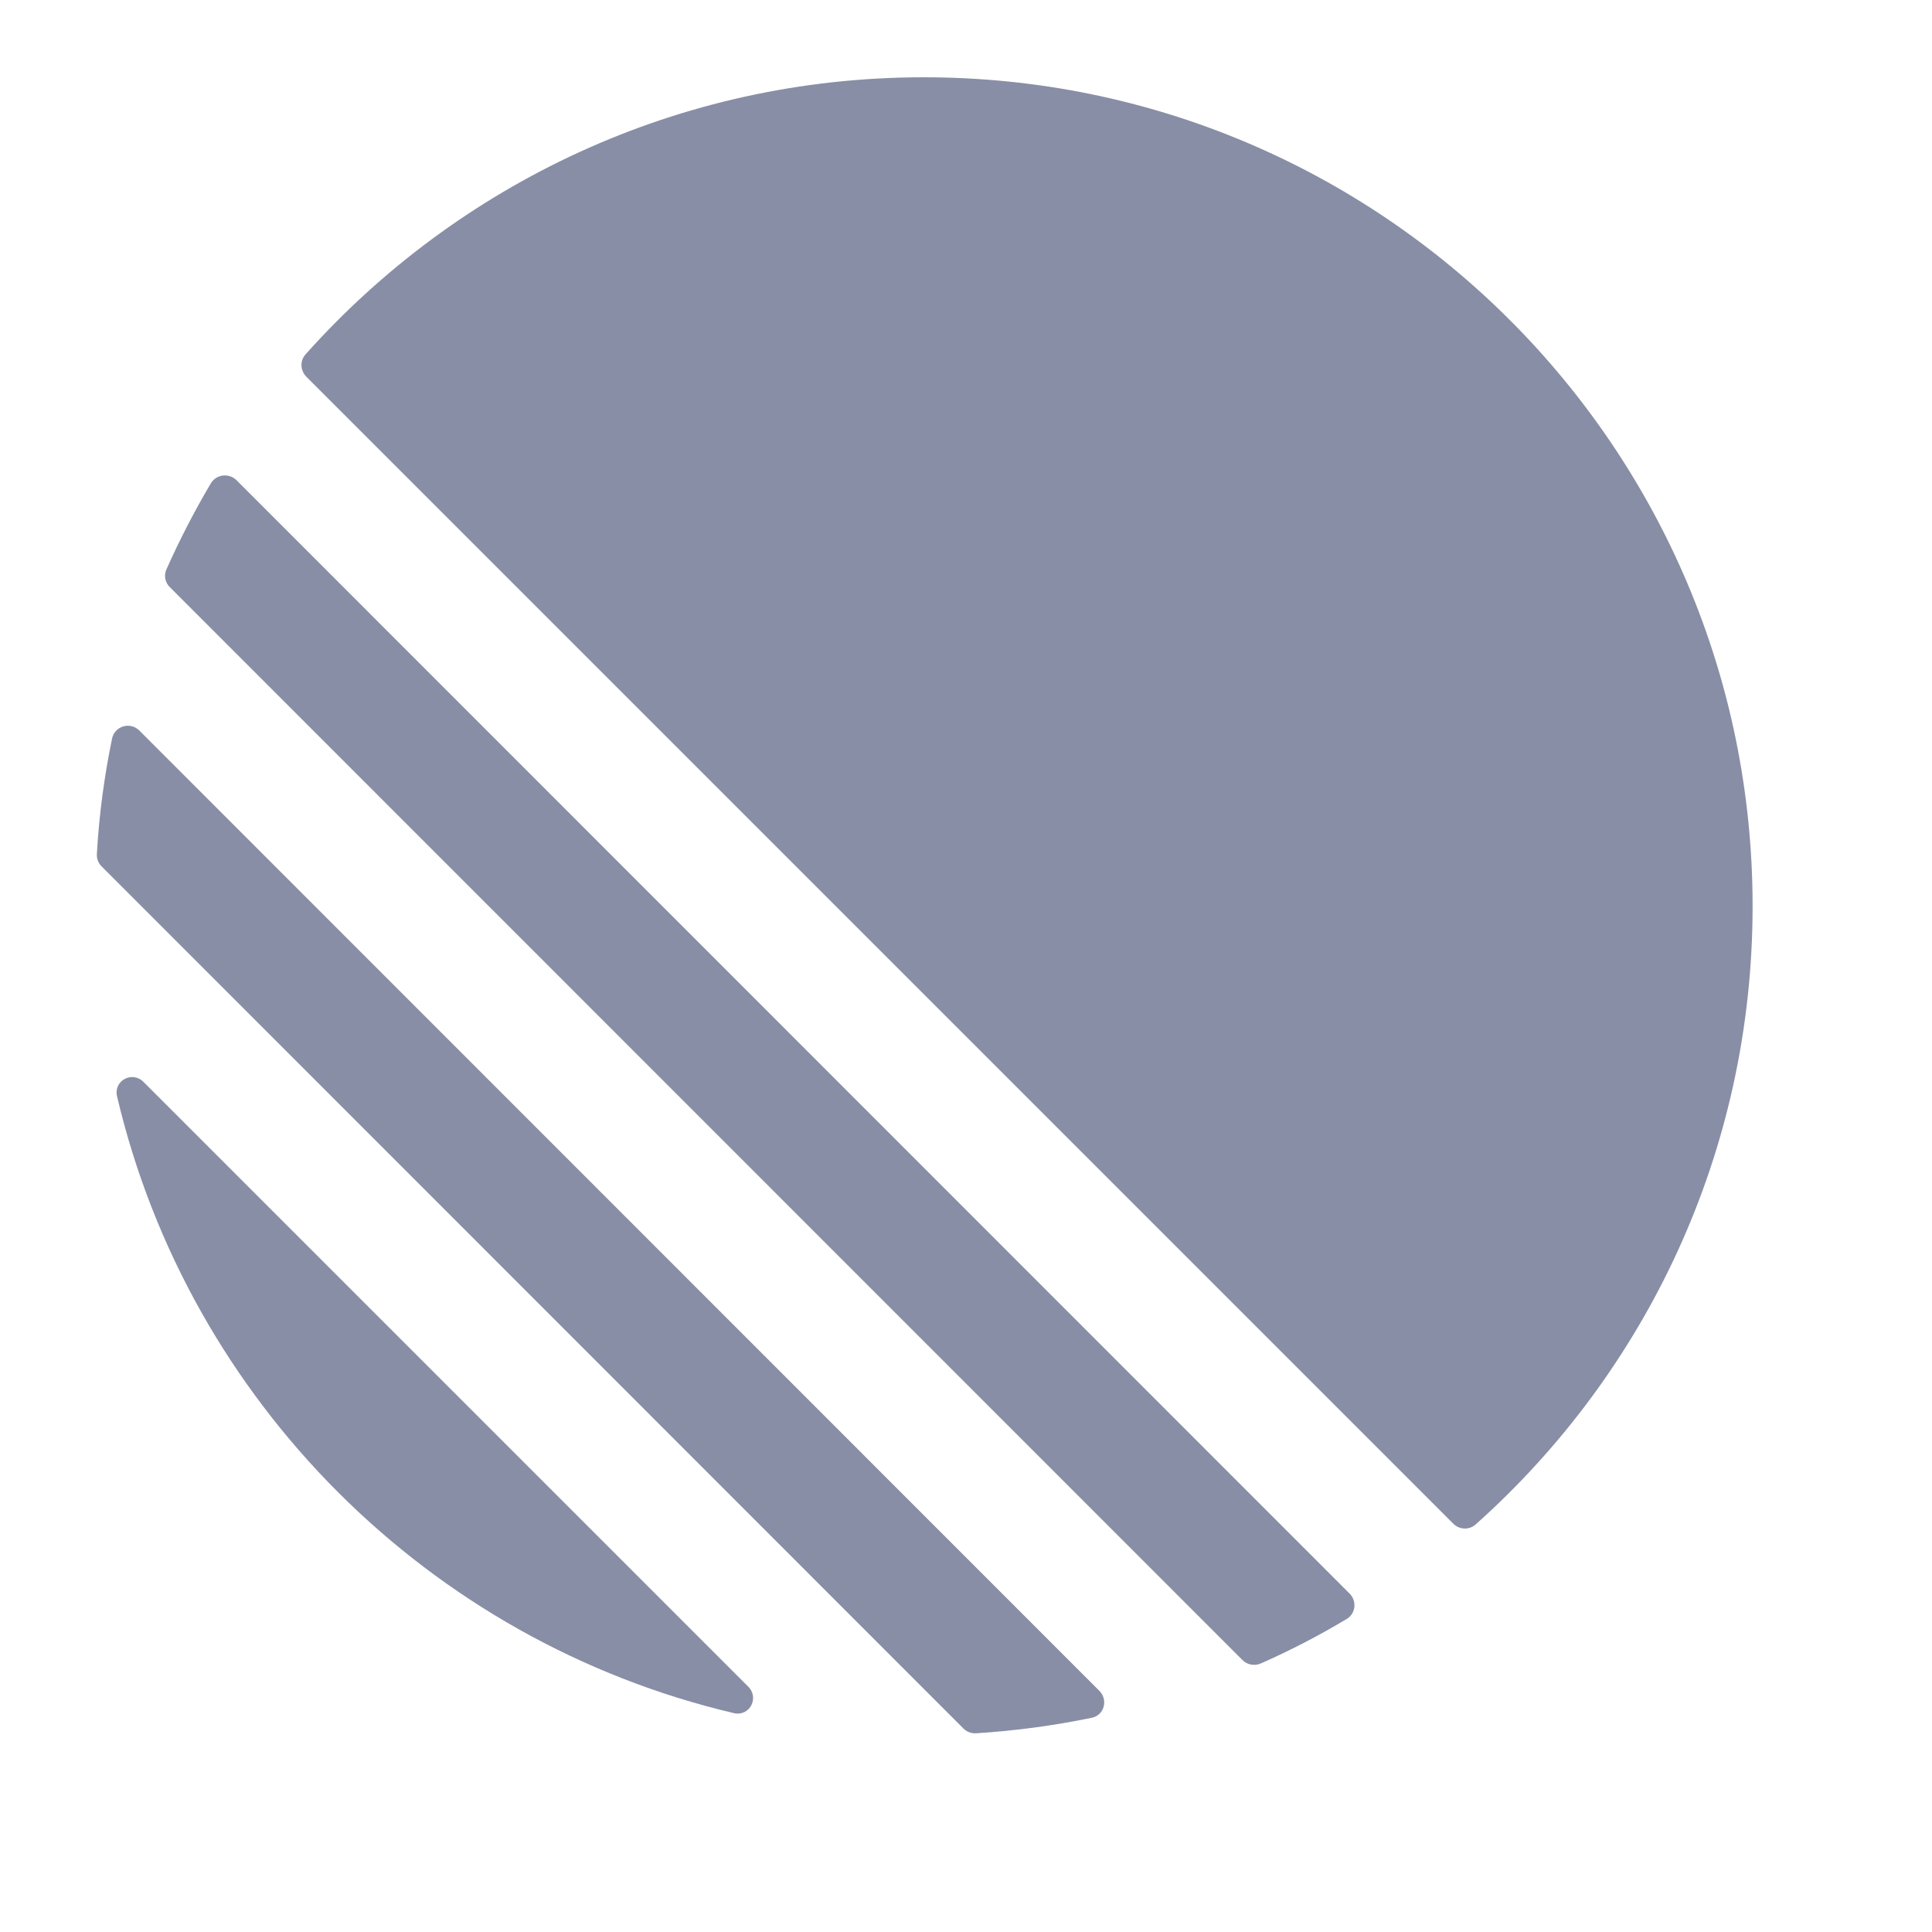 <svg width="7" height="7" viewBox="0 0 7 7" fill="none" xmlns="http://www.w3.org/2000/svg">
<path d="M0.424 3.972C0.411 3.915 0.479 3.879 0.52 3.92L2.711 6.111C2.752 6.152 2.716 6.22 2.659 6.207C1.554 5.947 0.684 5.077 0.424 3.972ZM0.351 3.094C0.35 3.111 0.356 3.127 0.368 3.139L3.491 6.263C3.503 6.275 3.52 6.281 3.537 6.28C3.679 6.271 3.819 6.252 3.955 6.224C4.001 6.215 4.016 6.159 3.983 6.126L0.505 2.647C0.472 2.614 0.416 2.63 0.406 2.676C0.378 2.812 0.359 2.951 0.351 3.094ZM0.603 2.063C0.593 2.085 0.598 2.111 0.616 2.128L4.502 6.015C4.519 6.032 4.546 6.037 4.568 6.027C4.675 5.98 4.779 5.926 4.879 5.866C4.912 5.847 4.917 5.801 4.89 5.774L0.857 1.74C0.83 1.713 0.784 1.718 0.764 1.751C0.705 1.851 0.651 1.955 0.603 2.063ZM1.11 1.365C1.088 1.343 1.086 1.307 1.107 1.284C1.657 0.668 2.457 0.28 3.347 0.28C5.006 0.28 6.35 1.625 6.35 3.283C6.35 4.174 5.963 4.973 5.347 5.523C5.324 5.544 5.288 5.543 5.266 5.521L1.11 1.365Z" fill="#888EA5"/>
</svg>
